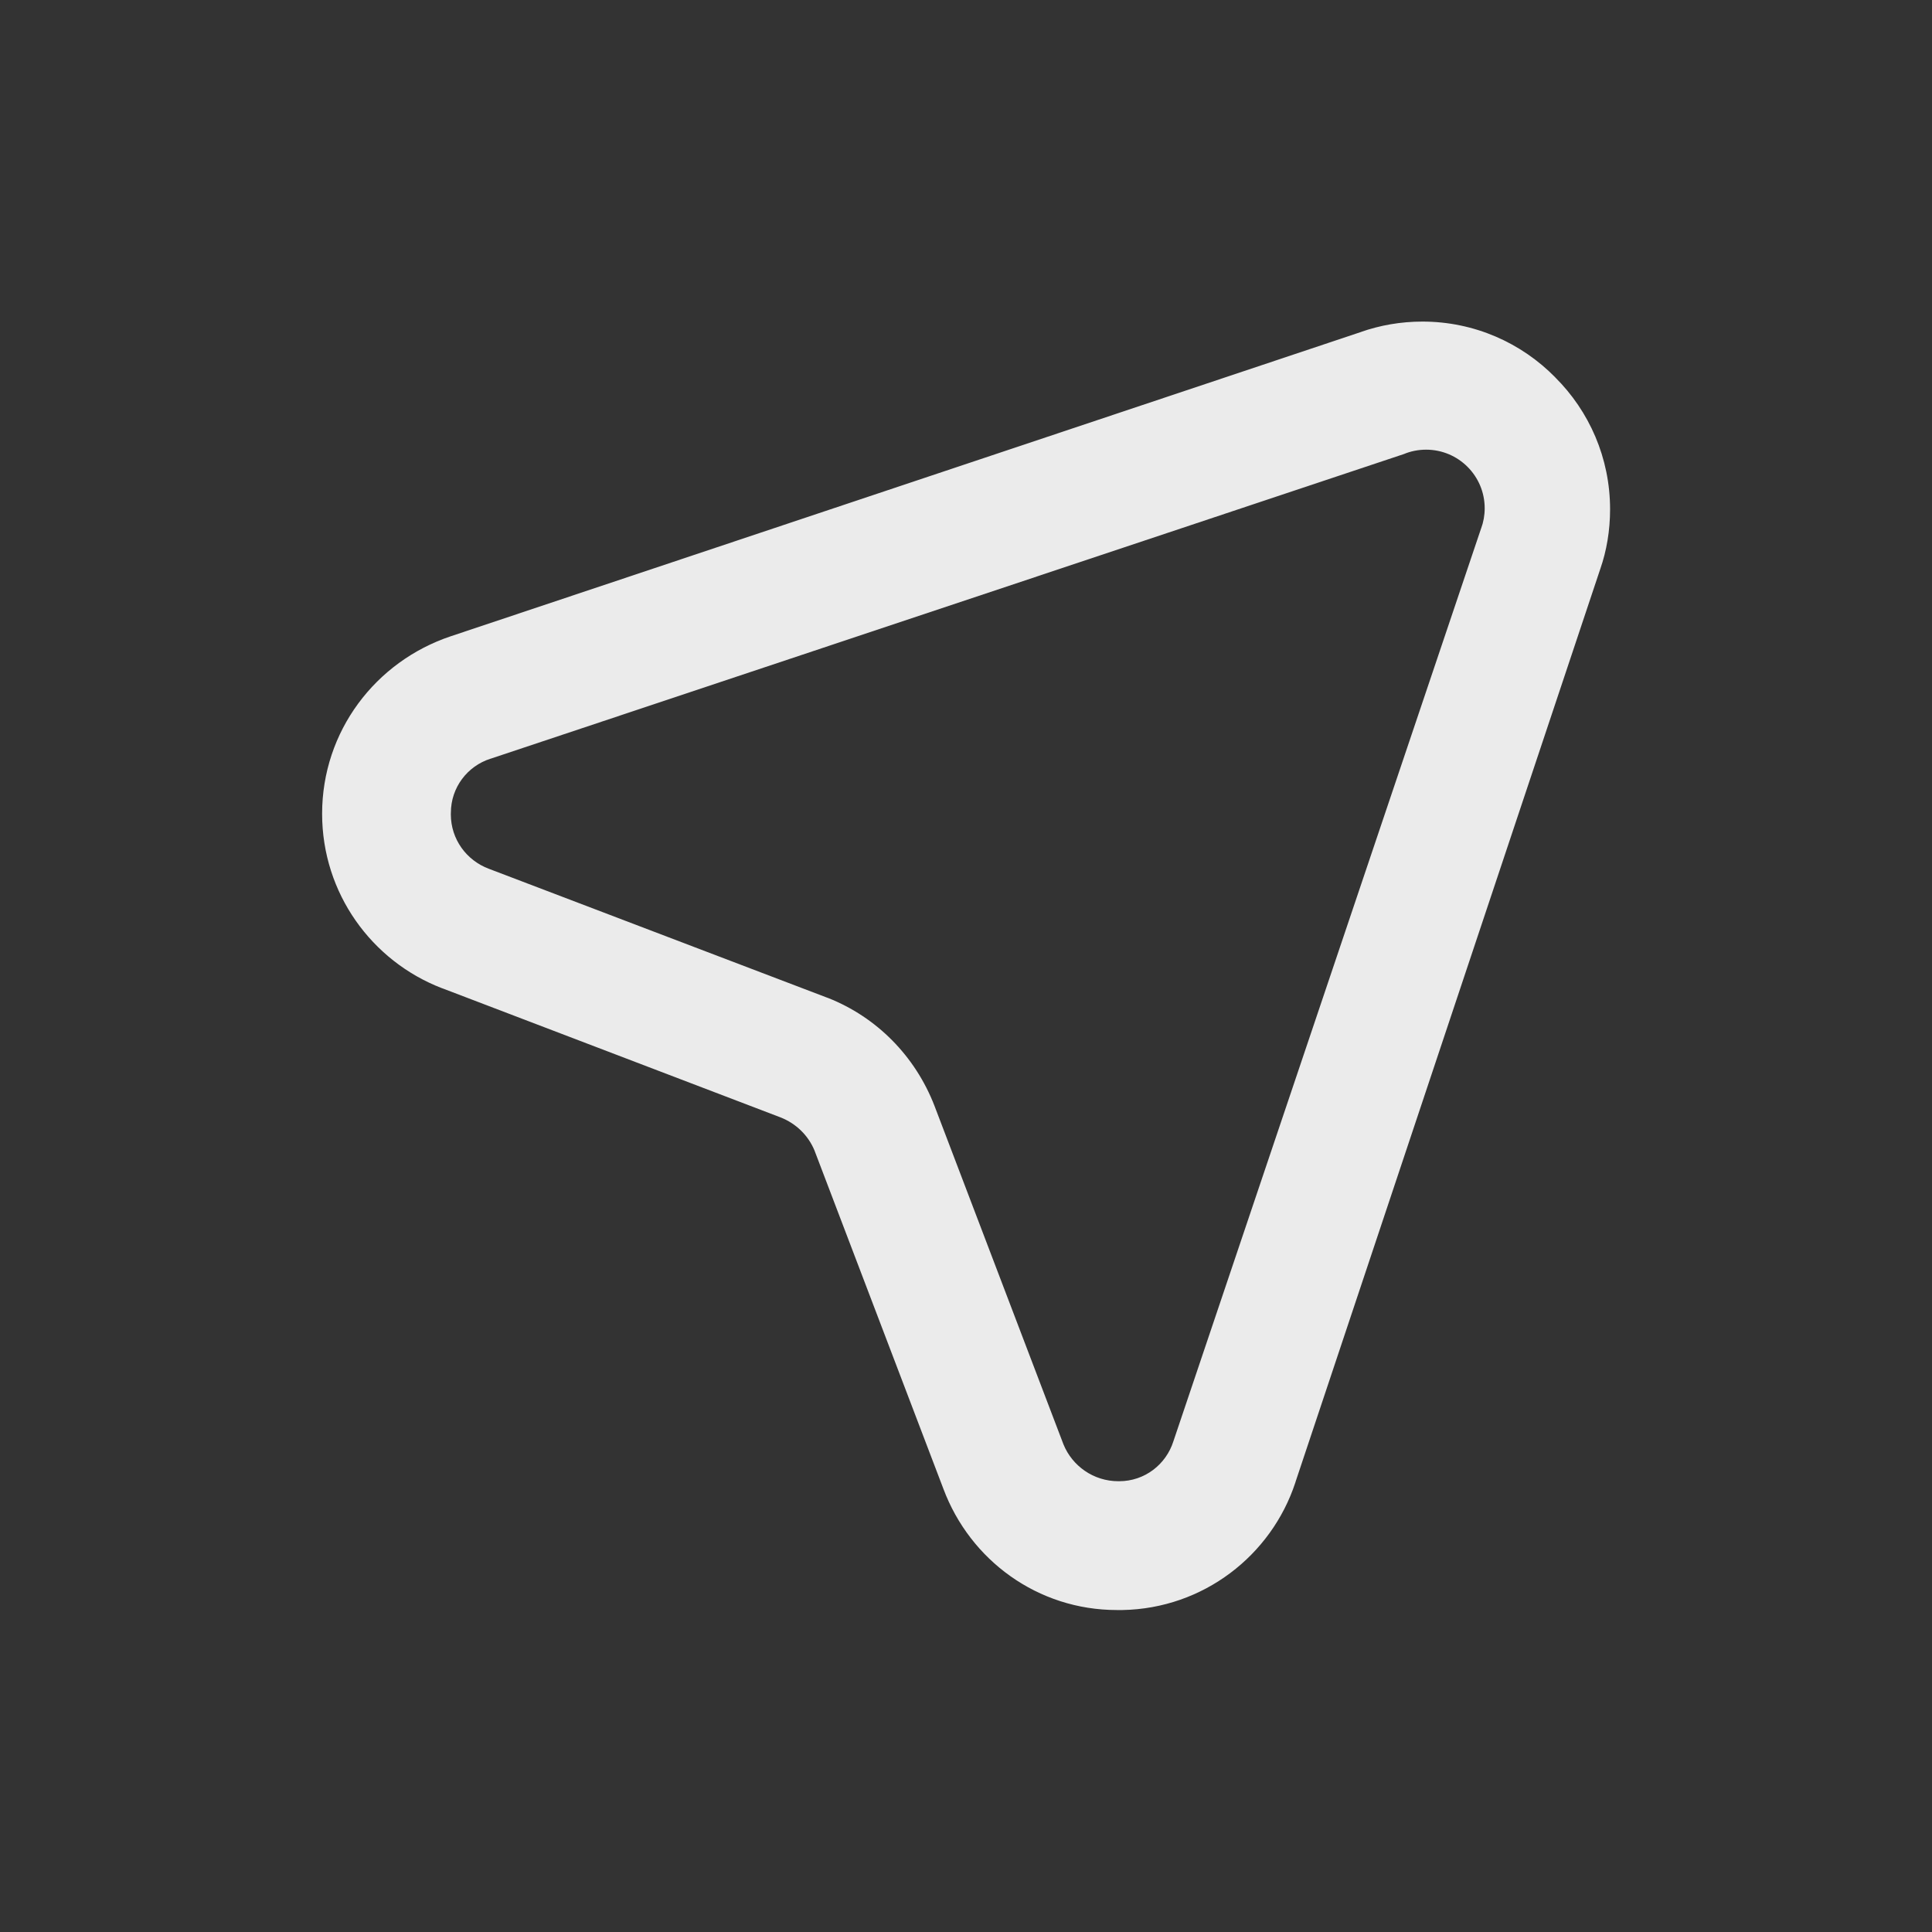<!-- Generated by IcoMoon.io -->
<svg version="1.1" xmlns="http://www.w3.org/2000/svg" width="40" height="40" viewBox="0 0 40 40">
<rect x="0" y="0" width="40" height="40" fill="#333333" stroke="none"/>
<title>location-arrow</title>
<path fill="#ebebeb" d="M32.2 7.813c-0.7-0.713-1.674-1.155-2.751-1.155-0.447 0-0.877 0.076-1.276 0.216l0.027-0.008-18.867 6.307c-1.56 0.522-2.664 1.969-2.664 3.675 0 1.646 1.028 3.051 2.477 3.61l0.026 0.009 6.987 2.667c0.323 0.126 0.575 0.374 0.704 0.685l0.003 0.008 2.667 7c0.553 1.476 1.952 2.507 3.592 2.507 0.008 0 0.015-0 0.023-0h0.092c1.673-0.031 3.082-1.129 3.579-2.64l0.008-0.027 6.307-18.893c0.128-0.367 0.201-0.789 0.201-1.229 0-1.067-0.434-2.033-1.135-2.731l-0-0zM30.667 10.933l-6.373 18.907c-0.153 0.482-0.596 0.826-1.12 0.827h-0c-0.006 0-0.013 0-0.020 0-0.514 0-0.955-0.316-1.137-0.765l-0.003-0.008-2.667-7c-0.4-1.032-1.198-1.834-2.2-2.231l-0.026-0.009-7-2.667c-0.463-0.173-0.787-0.612-0.787-1.127 0-0.012 0-0.023 0.001-0.035l-0 0.002c0-0.524 0.344-0.967 0.818-1.118l0.008-0.002 18.907-6.307c0.135-0.057 0.293-0.090 0.458-0.090 0.67 0 1.213 0.543 1.213 1.213 0 0.147-0.026 0.288-0.074 0.418l0.003-0.008z"></path>
</svg>
